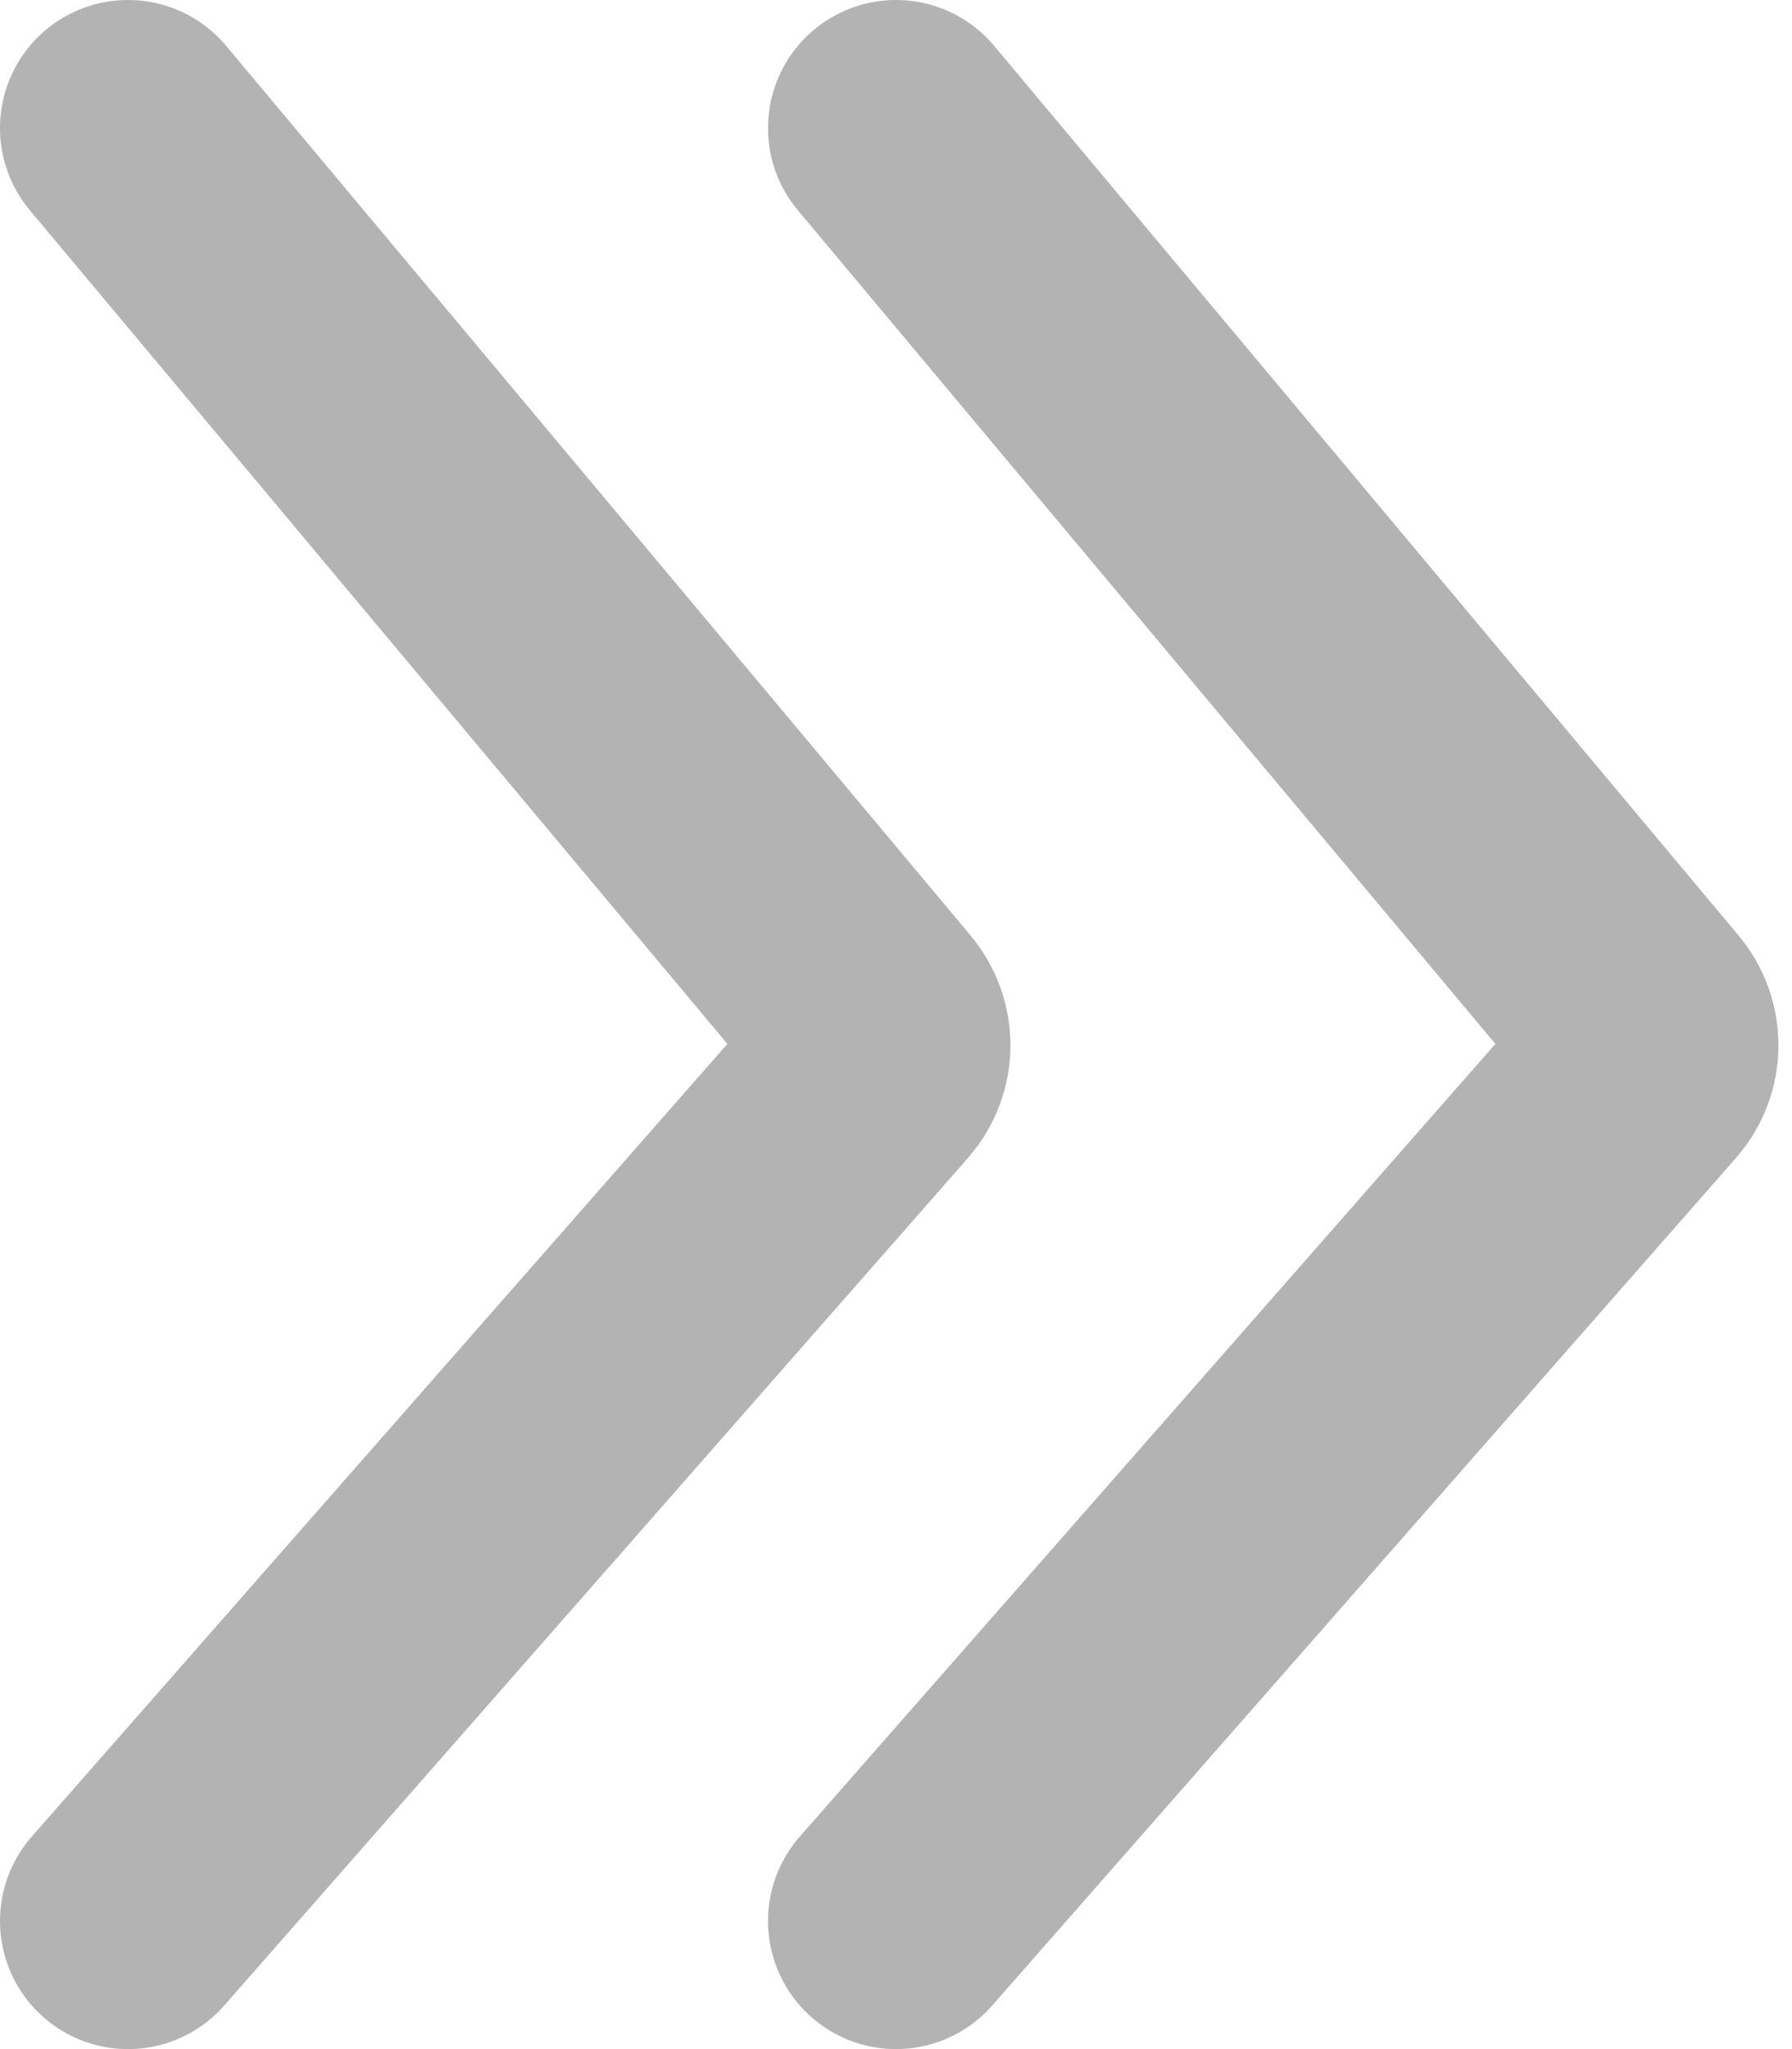 <svg width="42" height="48" viewBox="0 0 42 48" fill="none" xmlns="http://www.w3.org/2000/svg">
<path d="M21 3L38.45 23.843C38.766 24.221 38.76 24.774 38.434 25.144L21 45" stroke="black" stroke-opacity="0.3" stroke-width="6" stroke-linecap="round"/>
<path d="M3 3L20.45 23.843C20.766 24.221 20.76 24.774 20.434 25.144L3 45" stroke="black" stroke-opacity="0.3" stroke-width="6" stroke-linecap="round"/>
</svg>
